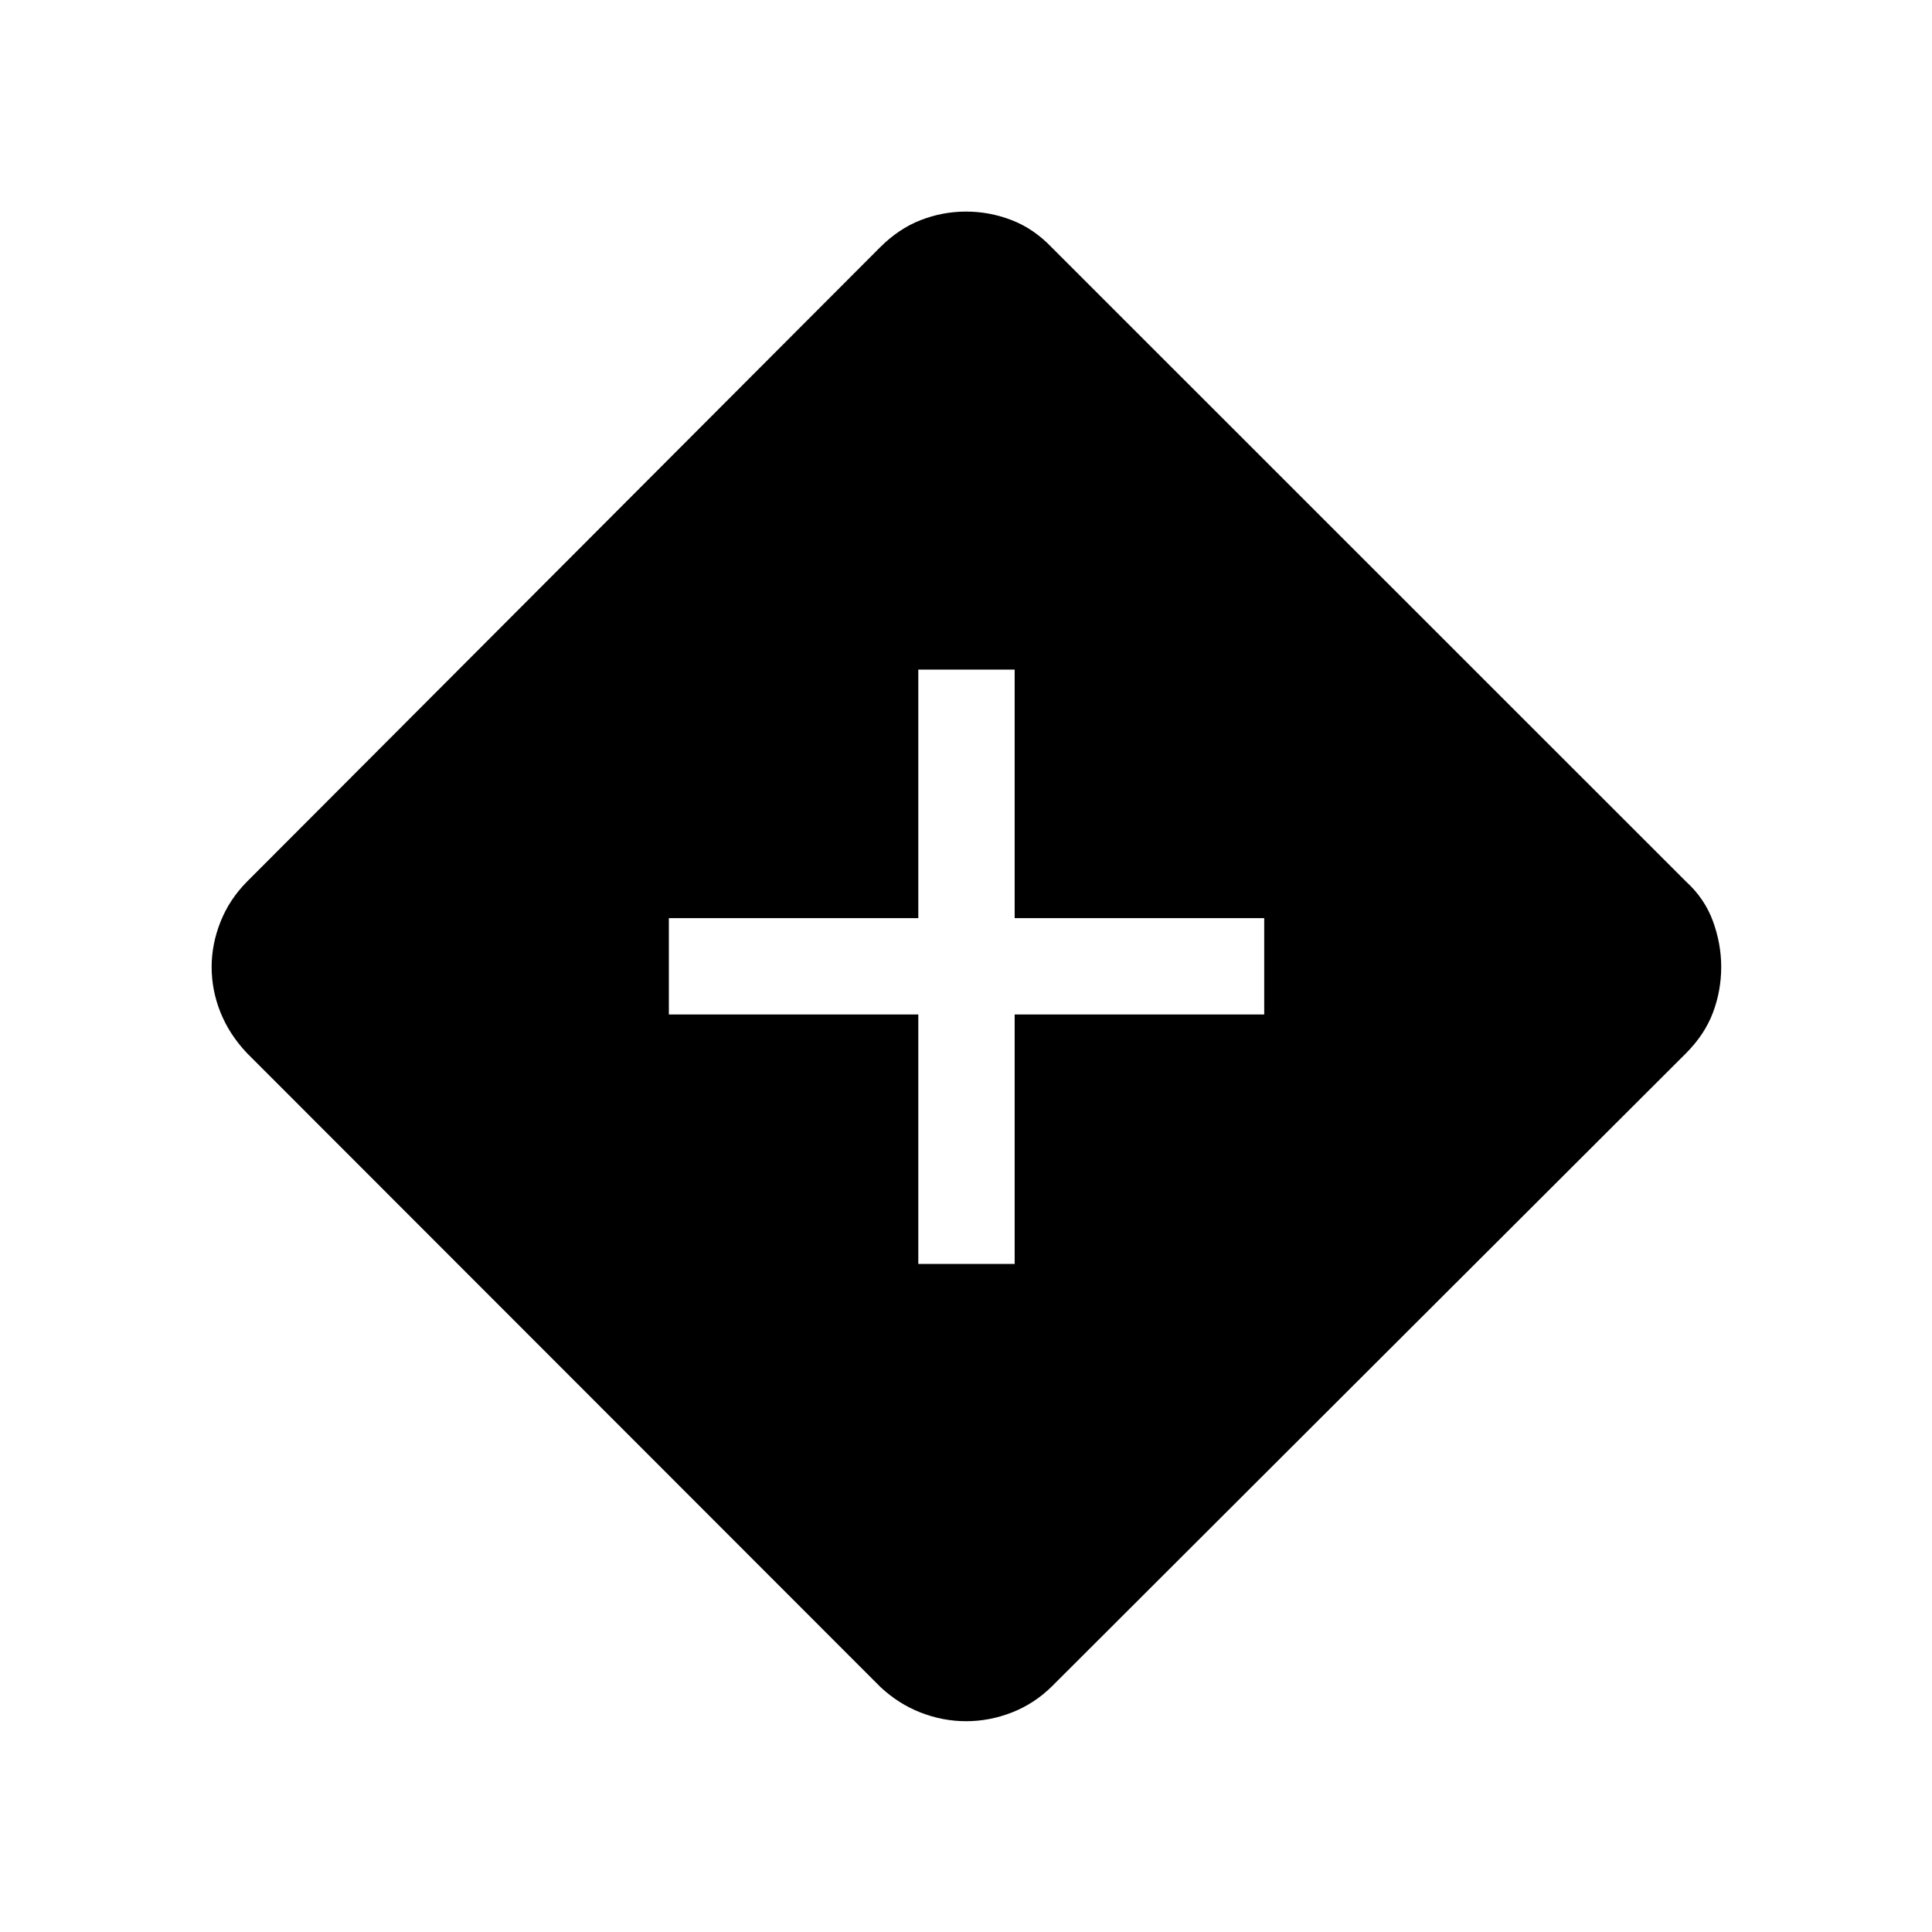 <svg xmlns="http://www.w3.org/2000/svg" height="40" viewBox="0 -960 960 960" width="40"><path d="M456.3-331.96h47.88v-123.95h124v-47.88h-124v-123.48H456.3v123.48H332.35v47.88H456.3v123.95Zm23.72 227.22q-11.54 0-22.62-4.33-11.08-4.33-20.09-12.83L122.74-436.69q-8.76-9.25-13.17-20.22-4.41-10.98-4.41-22.6 0-11.35 4.41-22.46 4.41-11.12 13.17-19.95l314.49-315.11q9.32-9.34 20.24-13.59 10.91-4.25 22.56-4.25 11.68 0 22.67 4.25 11 4.25 19.86 13.53l315.25 315.17q9.27 8.47 13.36 19.71t4.09 22.67q0 11.81-4.11 22.71-4.1 10.89-13.42 20.23L522.56-121.93q-8.77 8.59-19.86 12.89-11.08 4.3-22.68 4.3Z"/></svg>